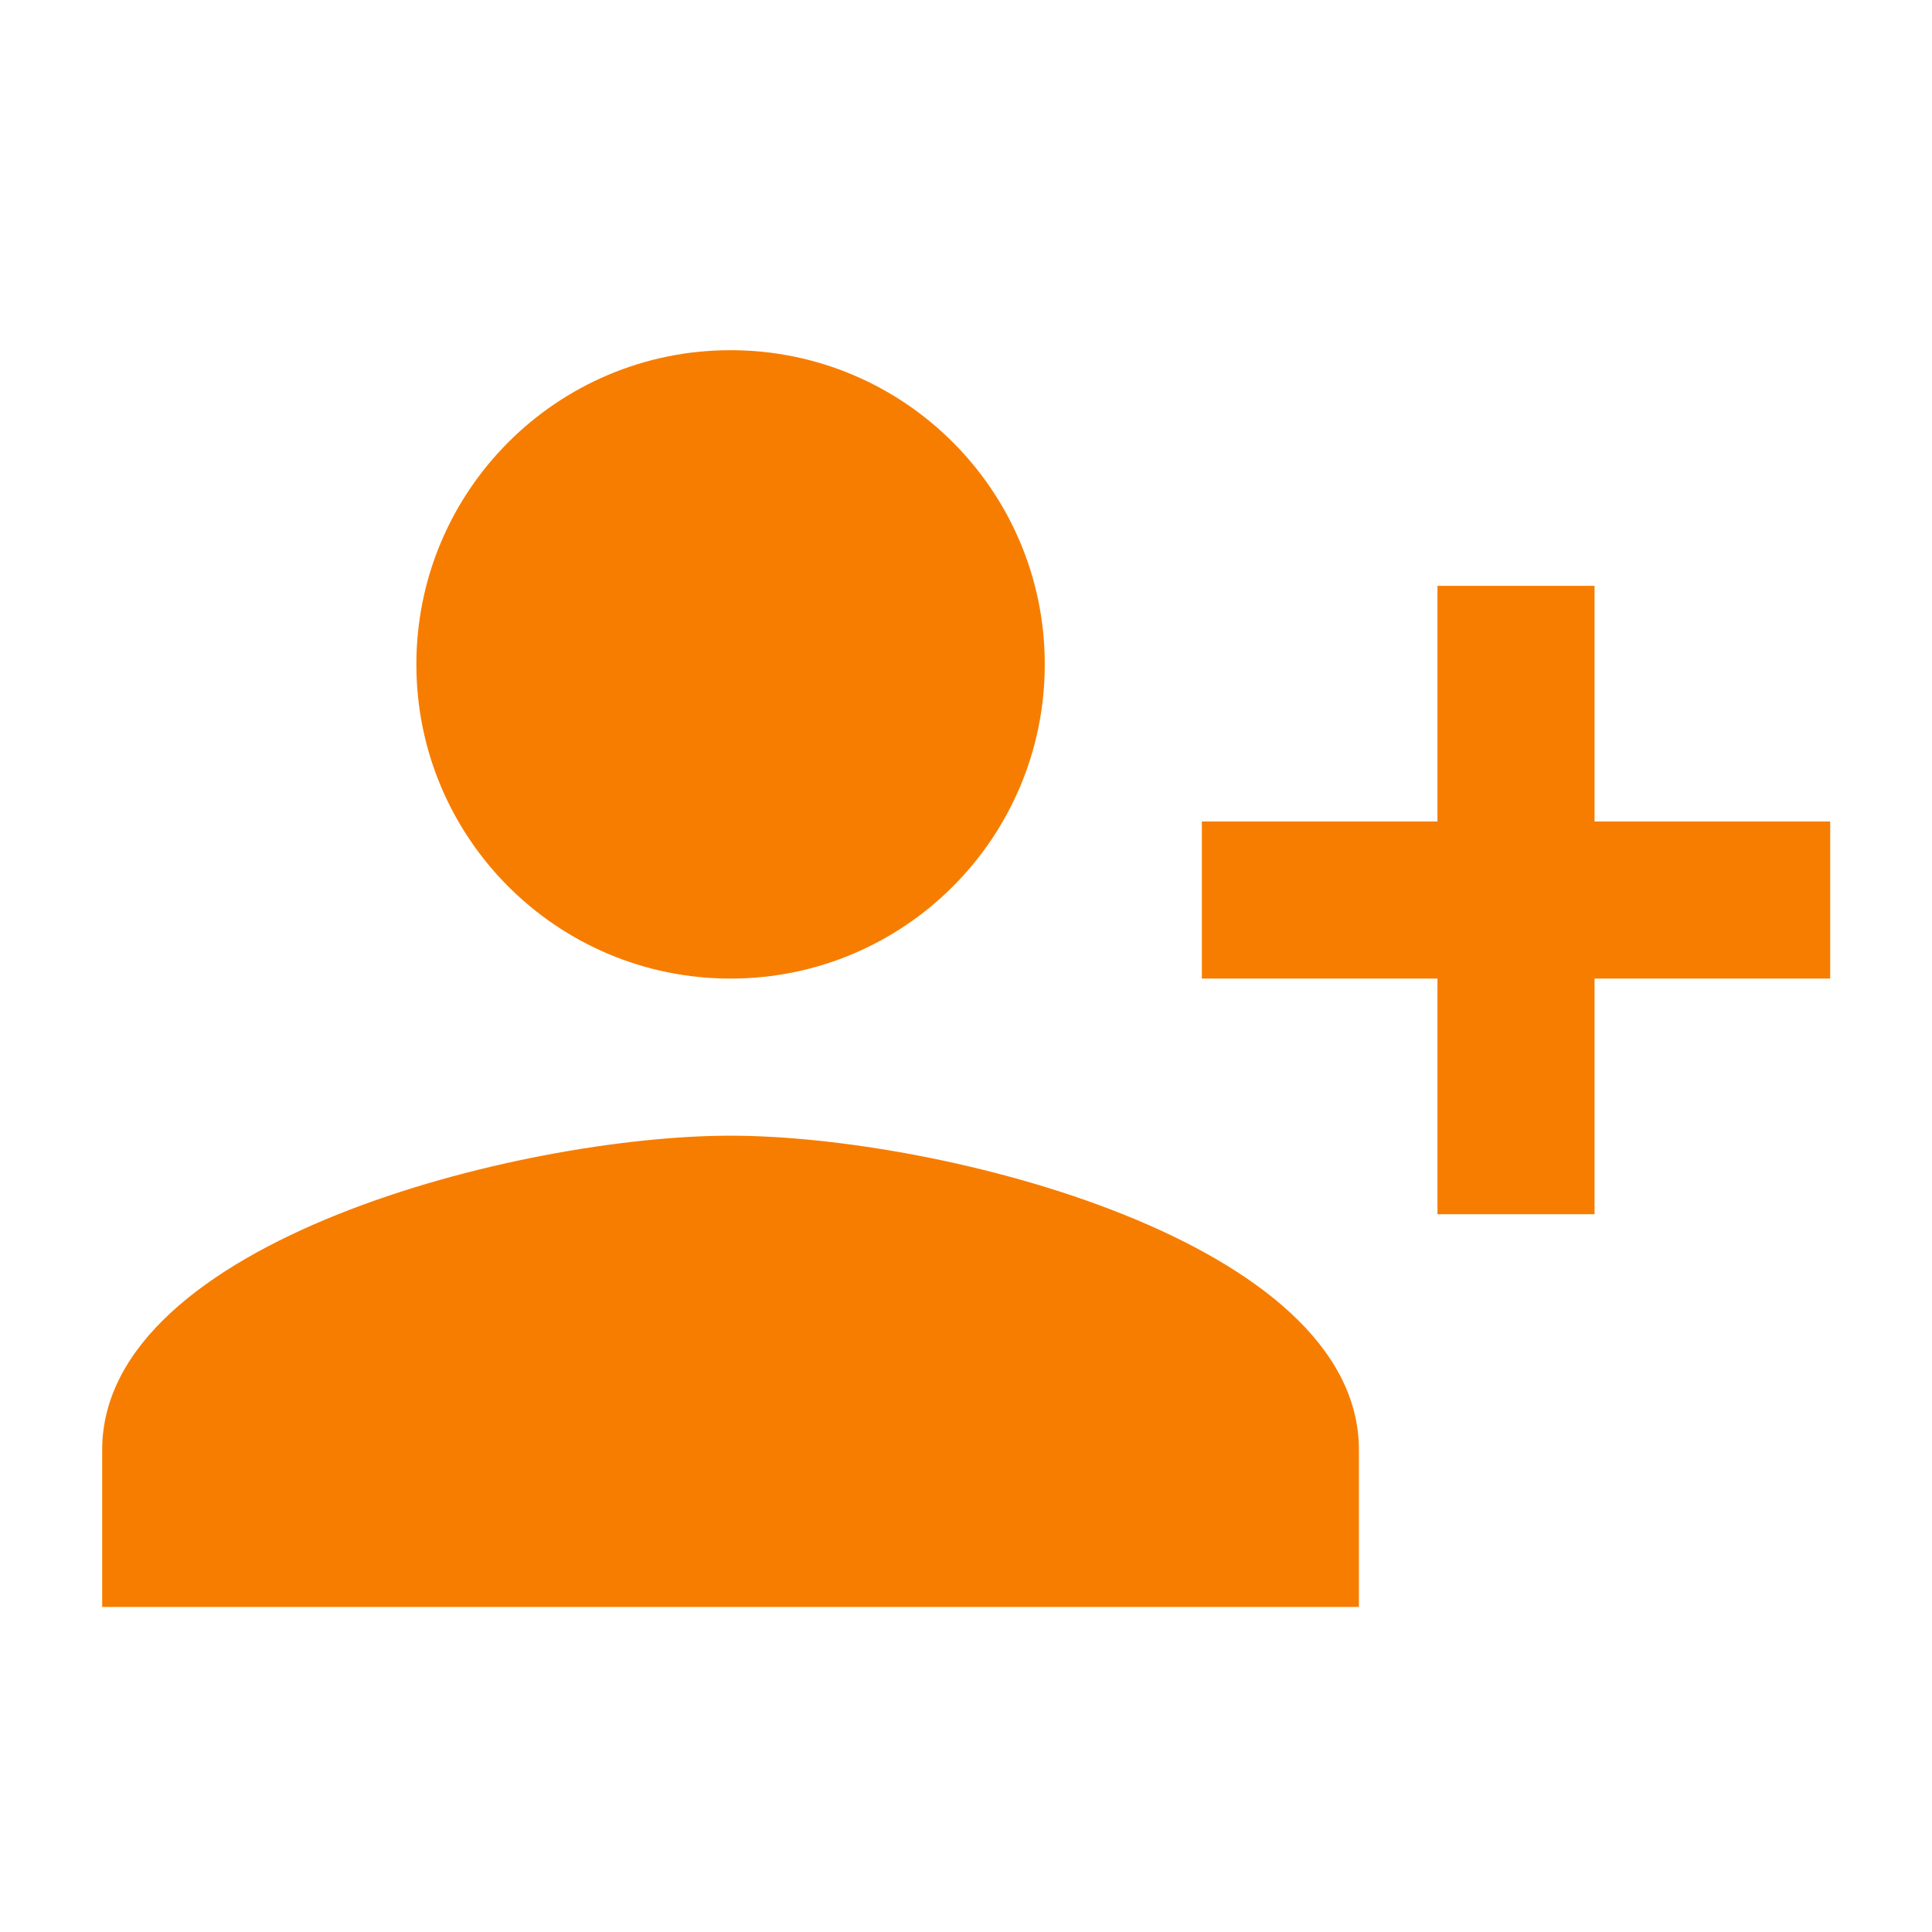 <svg
                    width="35"
                    height="35"
                    viewBox="0 0 35 35"
                    fill="none"
                    xmlns="http://www.w3.org/2000/svg"
                  >
                    <path
                      d="M18.927 12.036C18.927 8.891 16.38 6.344 13.235 6.344C10.09 6.344 7.543 8.891 7.543 12.036C7.543 15.181 10.09 17.728 13.235 17.728C16.38 17.728 18.927 15.181 18.927 12.036ZM21.773 14.882V17.728H26.041V21.997H28.887V17.728H33.156V14.882H28.887V10.613H26.041V14.882H21.773ZM1.851 26.266V29.112H24.618V26.266C24.618 22.481 17.034 20.574 13.235 20.574C9.435 20.574 1.851 22.481 1.851 26.266Z"
                      fill="#f77d00"
                    />
                  </svg>